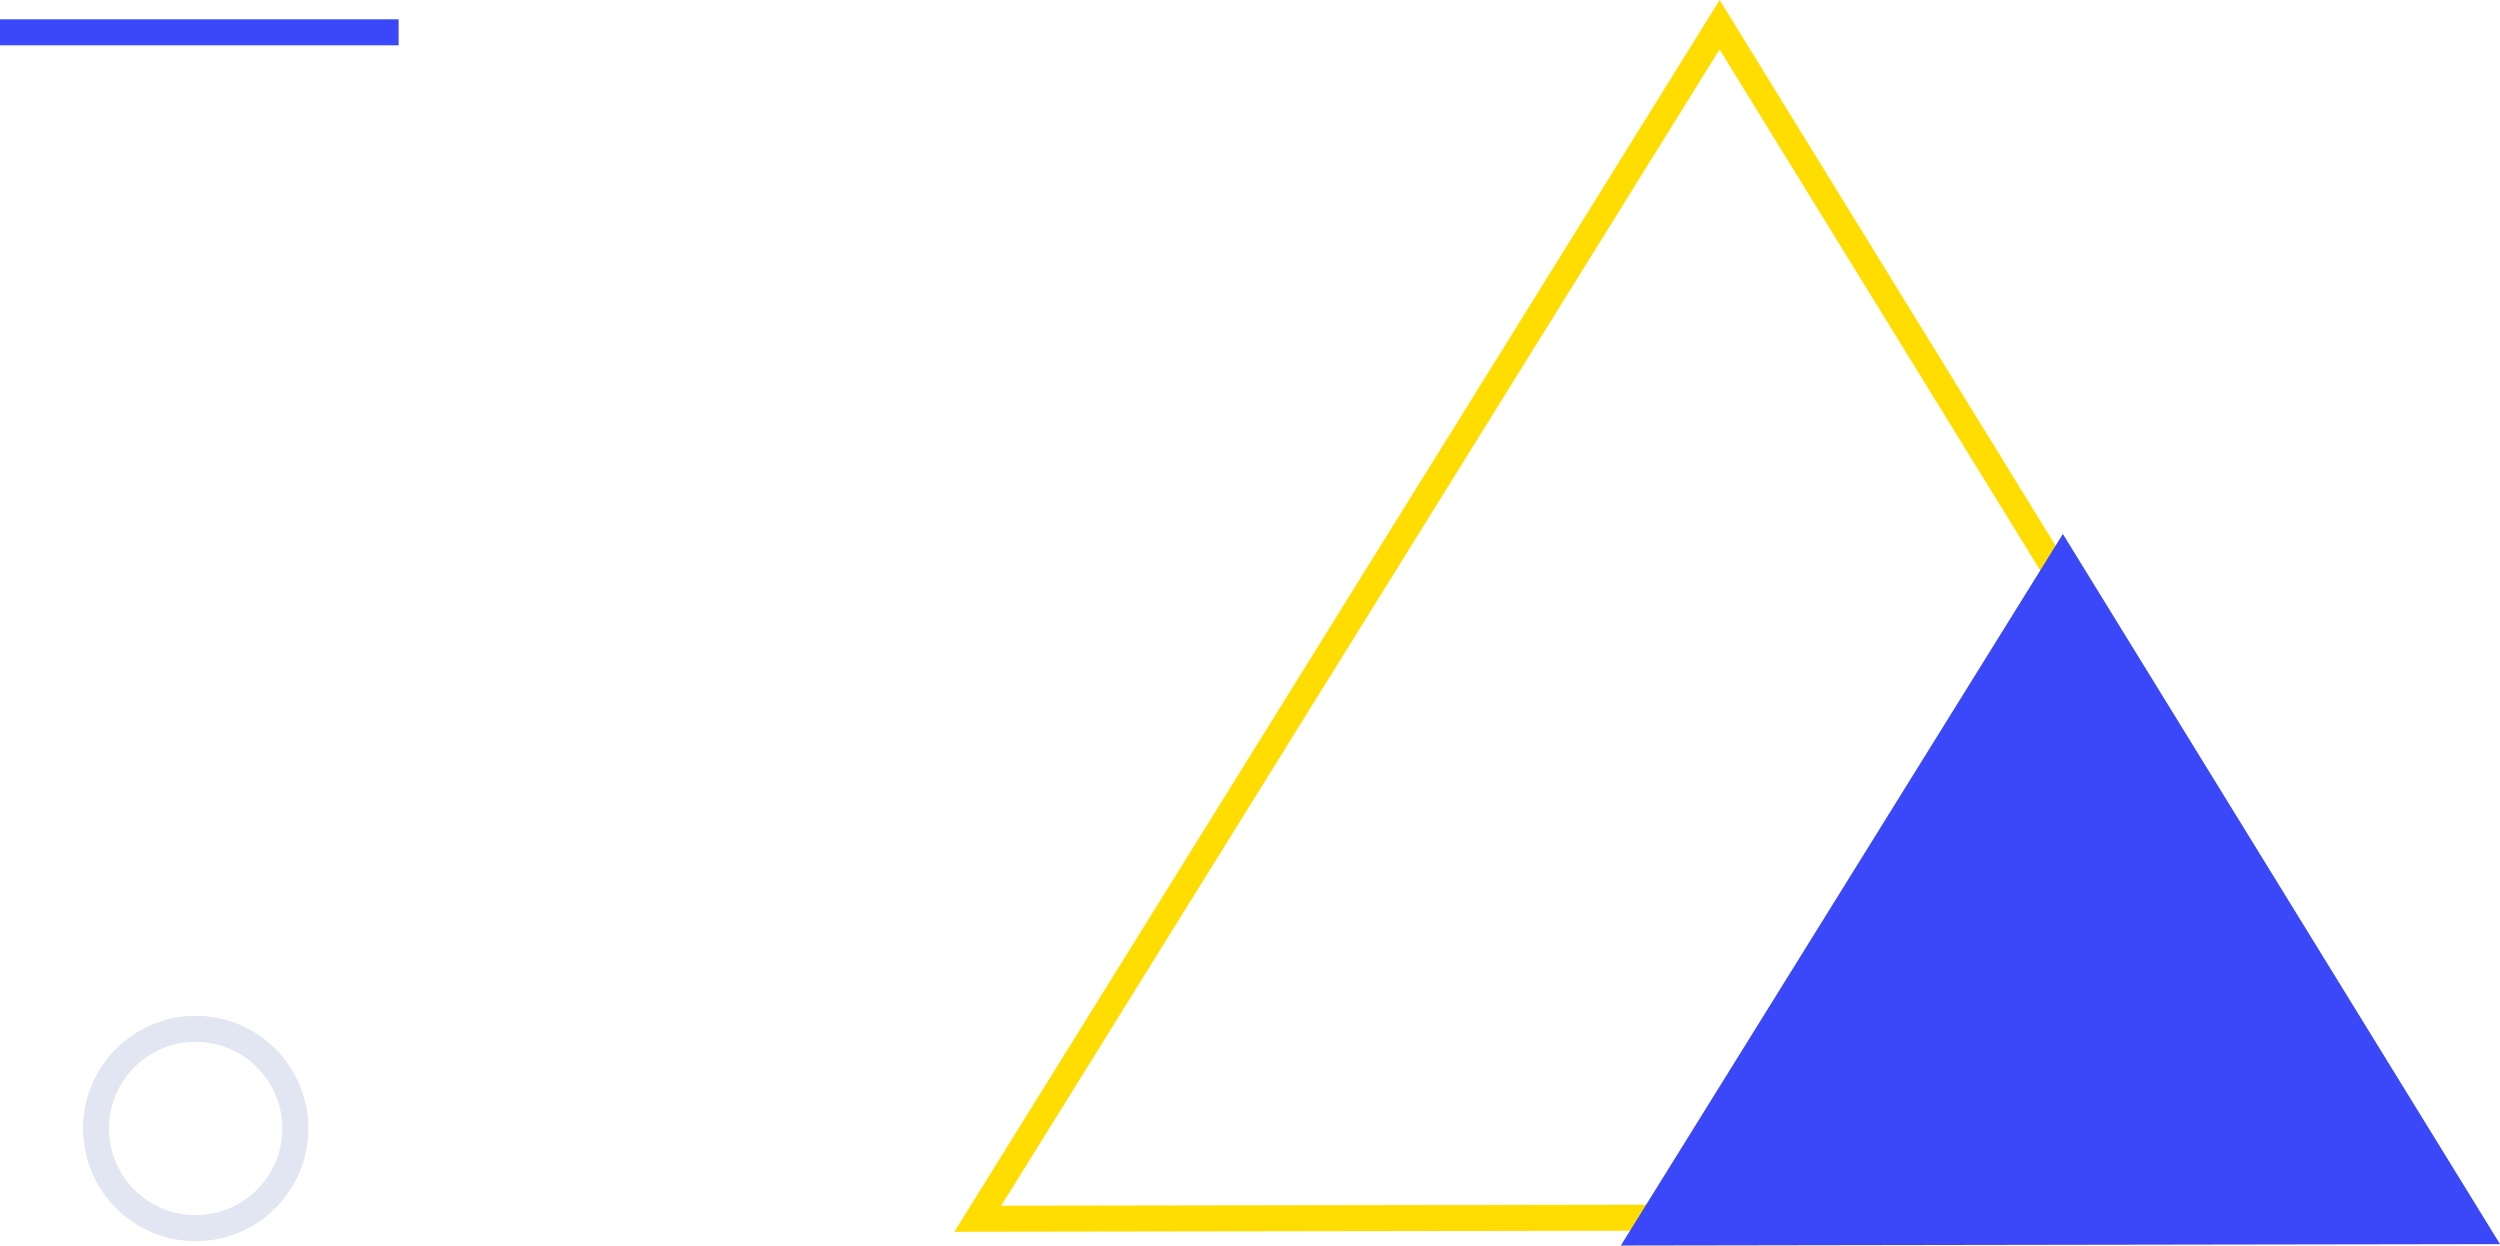 <svg xmlns="http://www.w3.org/2000/svg" width="288.5" height="143.732" viewBox="0 0 288.5 143.732"><g transform="translate(-1383.5 -2614.771)"><line x2="46" transform="translate(1383.5 2618.5)" fill="none" stroke="#3b48fa" stroke-miterlimit="10" stroke-width="3"/><g transform="translate(1393.081 2732)" fill="none" stroke="#e2e5f2" stroke-width="3"><circle cx="13" cy="13" r="13" stroke="none"/><circle cx="13" cy="13" r="11.5" fill="none"/></g><path d="M340.338,24.1l84.651,137.519-170.259.273Z" transform="translate(1241.607 2593.523)" fill="none" stroke="#fd0" stroke-miterlimit="10" stroke-width="3"/><path d="M305.745,24.1l50.445,81.949-101.459.163Z" transform="translate(1315.811 2652.292)" fill="#3b48fa"/></g></svg>